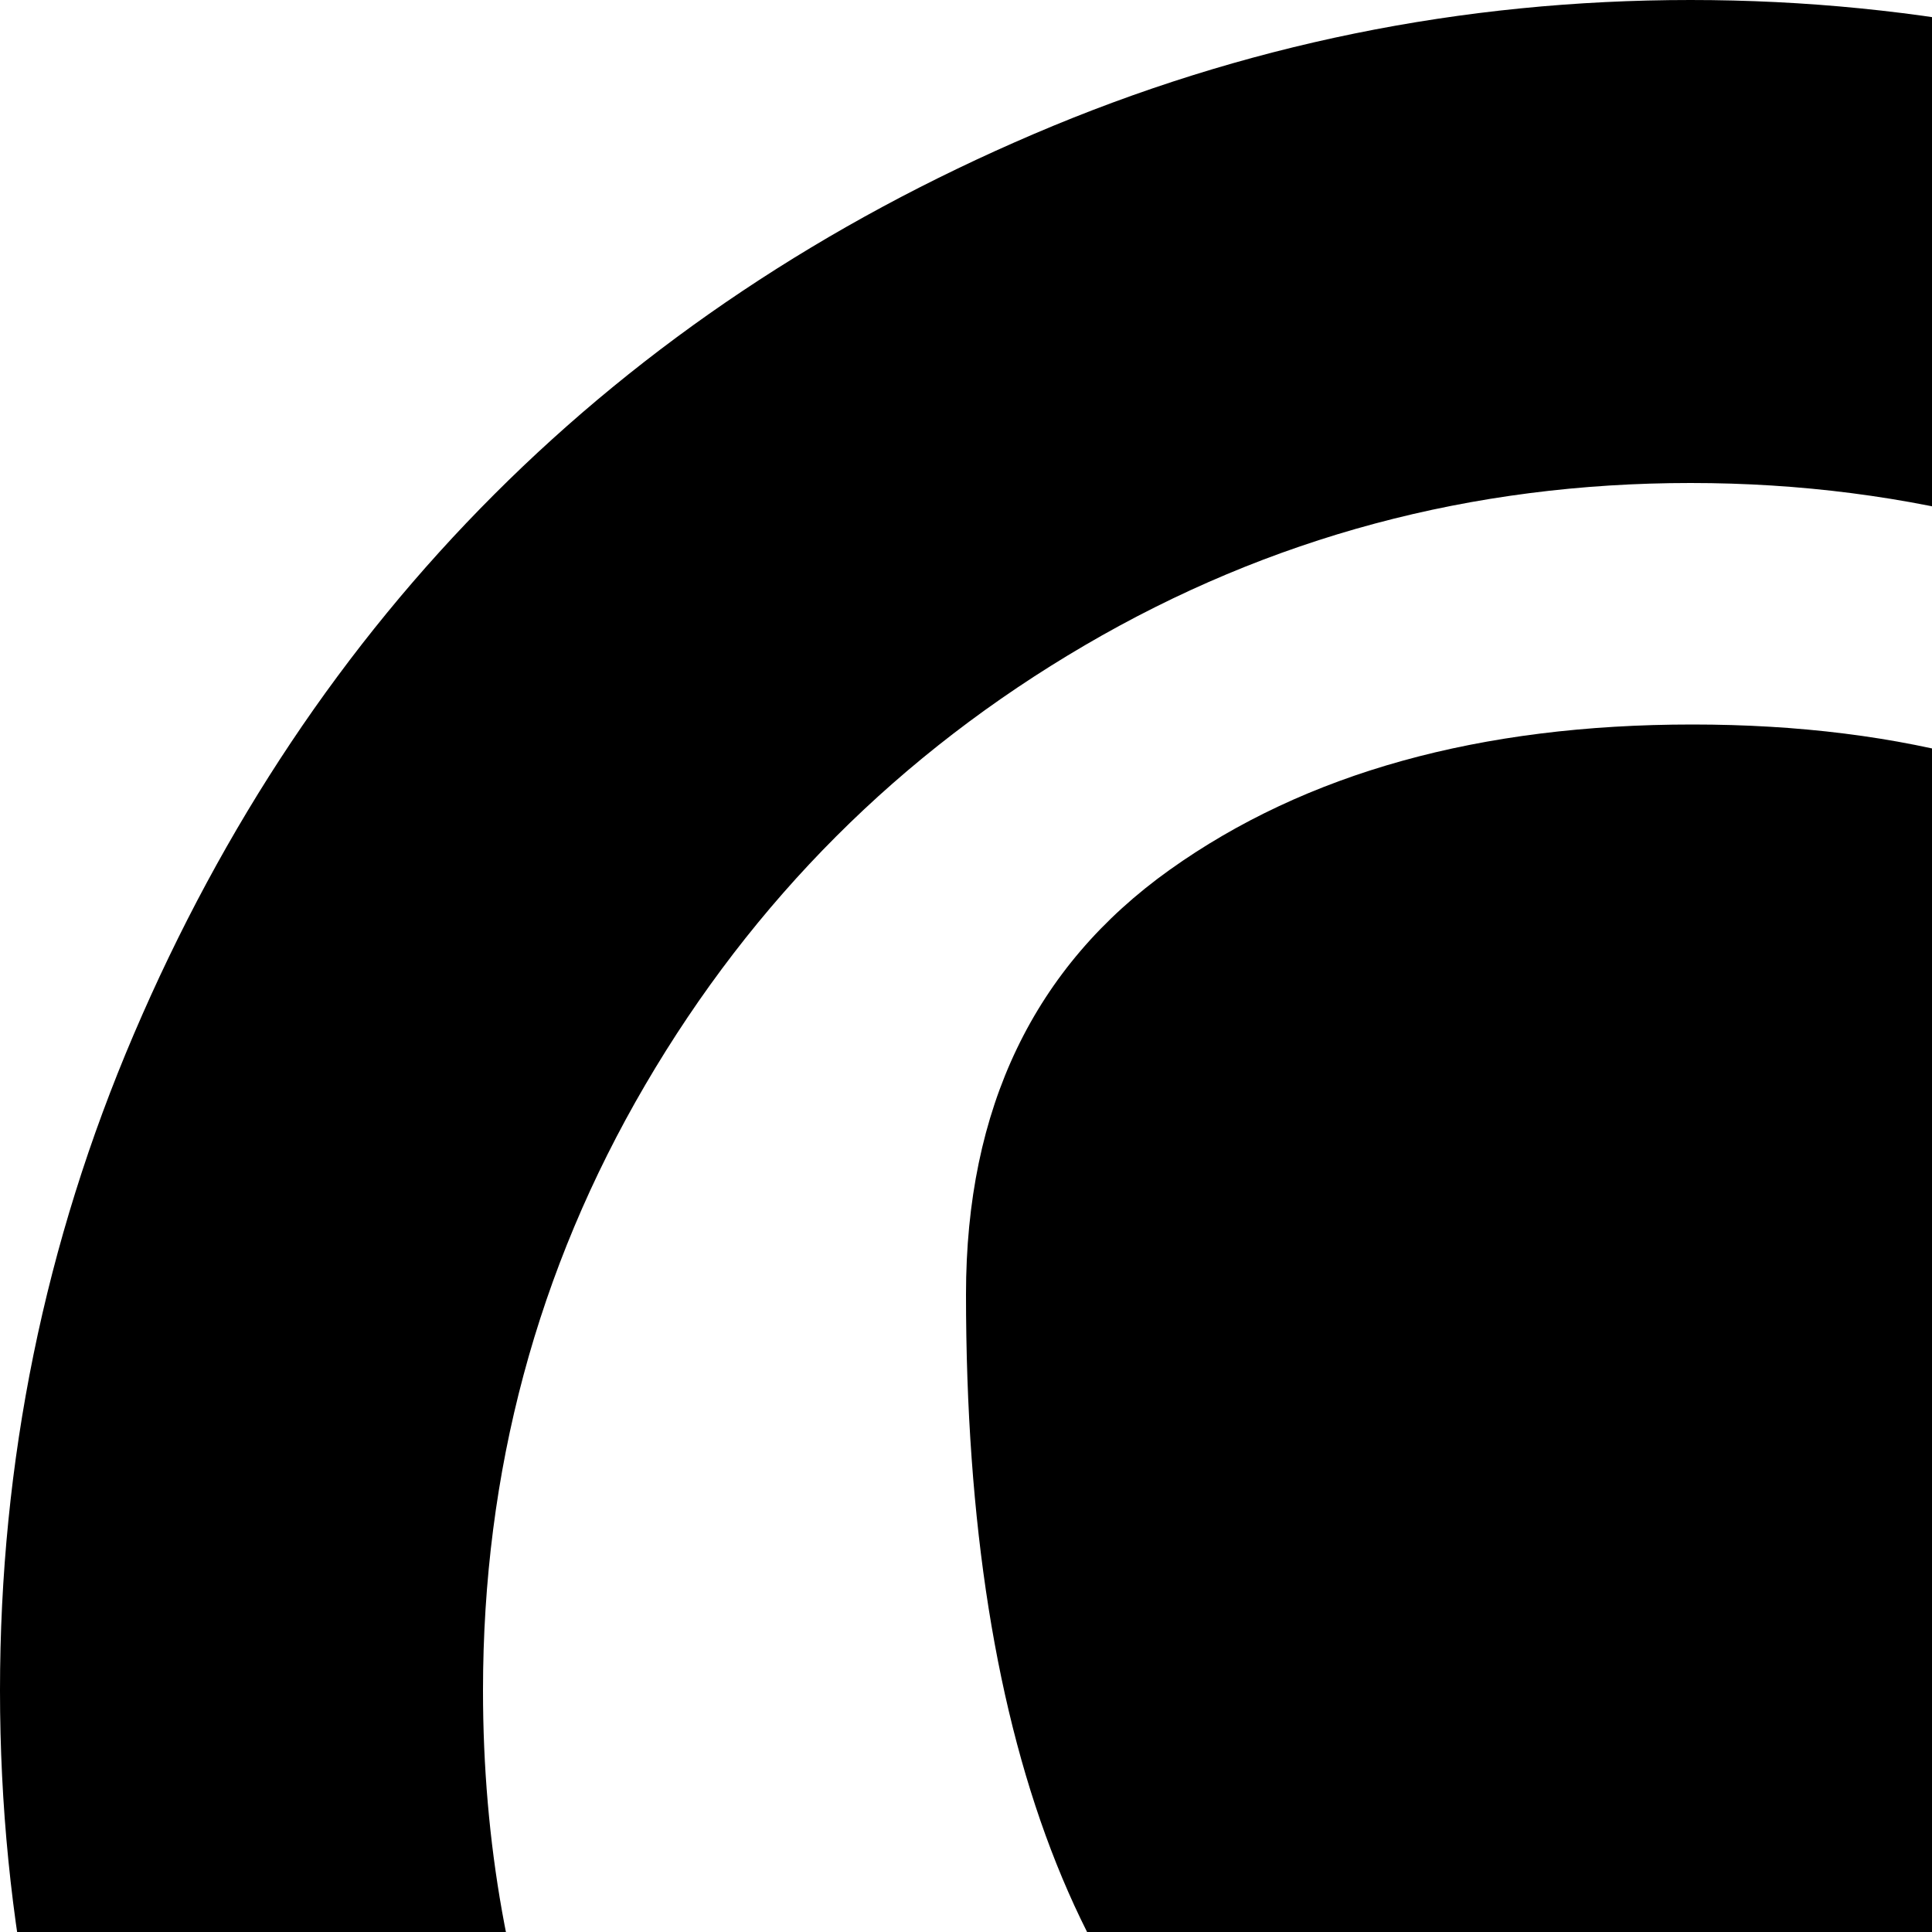 <svg xmlns="http://www.w3.org/2000/svg" version="1.1" viewBox="0 0 512 512" fill="currentColor"><path fill="currentColor" d="M1005 1005q-19 19-45.5 19t-45.5-19L716 807q-120 89-268 89q-91 0-174-35.5T131 765T35.5 622T0 448t35.5-174T131 131t143-95.5T448 0t174 35.5T765 131t95.5 143T896 448q0 148-89 268l198 198q19 19 19 45.5t-19 45.5M448 128q-87 0-160.5 43T171 287.5T128 448q0 121 81 212q56-33 143-46v-31q-96-58-96-240q0-74 54-112.5T448.5 192t138 38.5T640 343q0 190-96 243v28q87 12 144 46q80-91 80-212q0-87-43-160.5T608.5 171T448 128"/></svg>